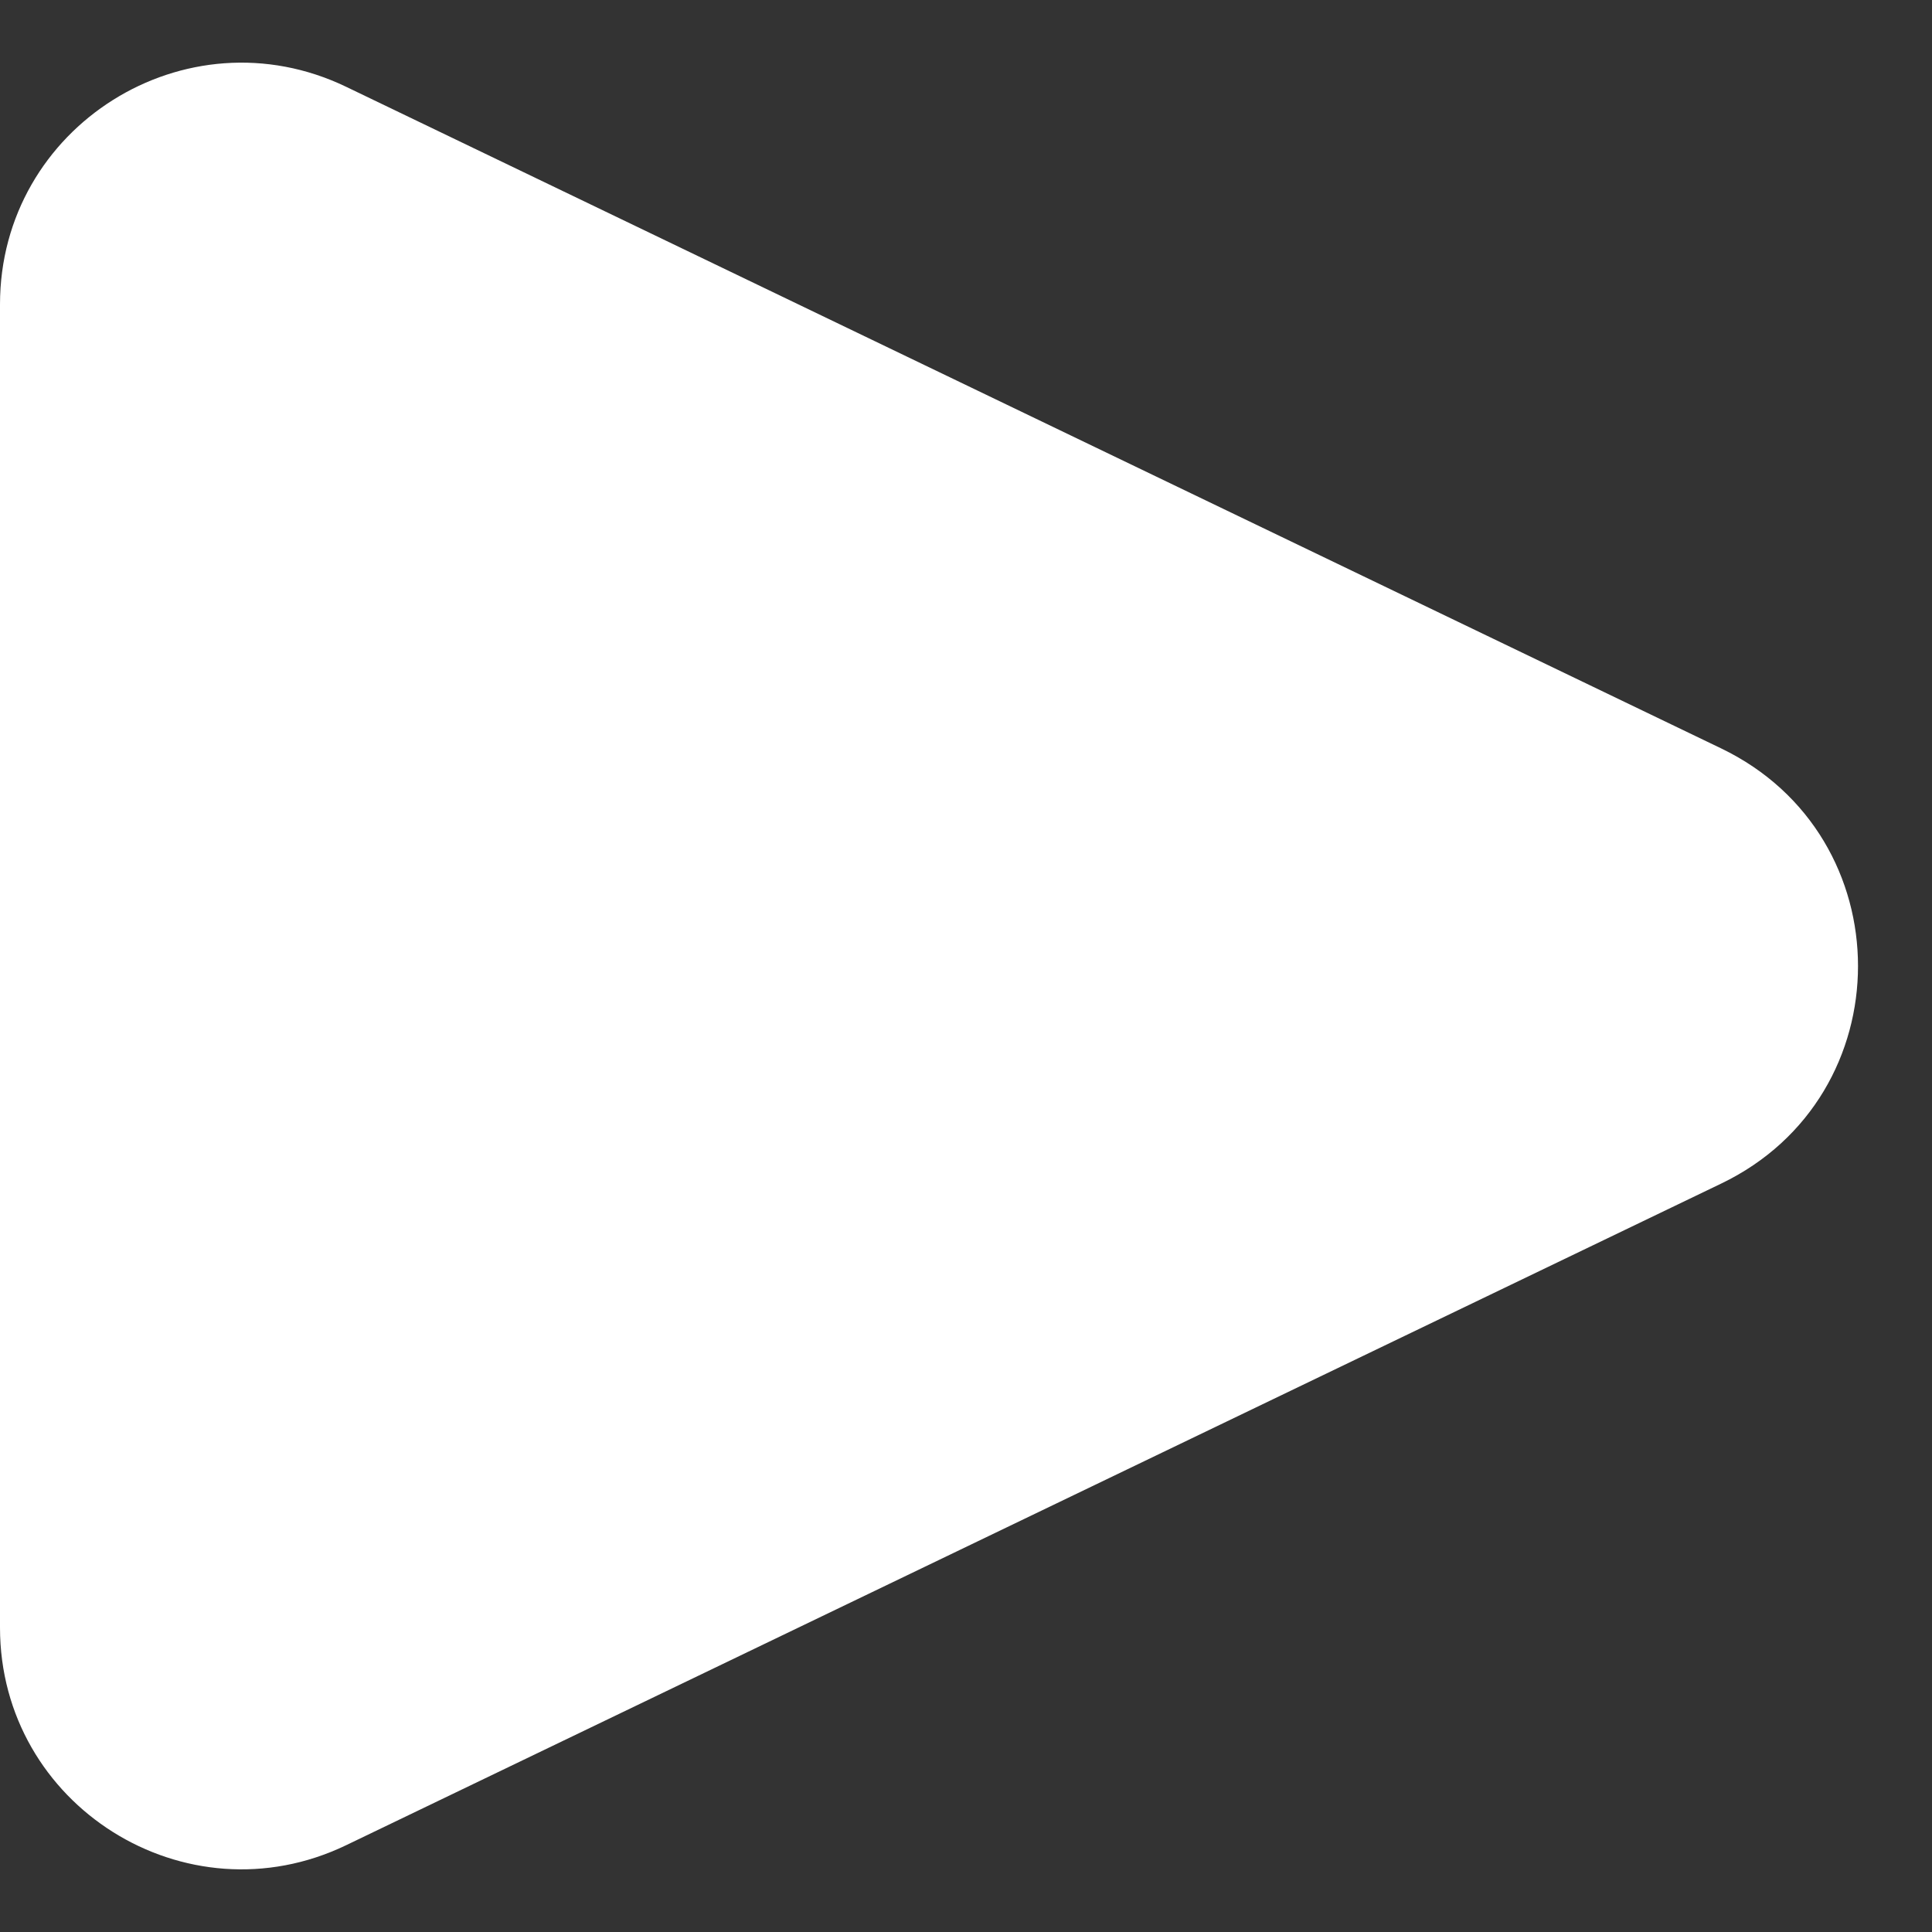 <svg width="16" height="16" viewBox="0 0 16 16" fill="none" xmlns="http://www.w3.org/2000/svg">
<rect x="0" y="0" width="16" height="16" fill="#333333" stroke="none"/>
<path d="M14.254 9.802C15.765 9.076 15.765 6.925 14.254 6.198L2.867 0.719C1.539 0.08 0 1.048 0 2.521V13.479C0 14.952 1.539 15.92 2.867 15.281L14.254 9.802Z" fill="white"/>
</svg>
